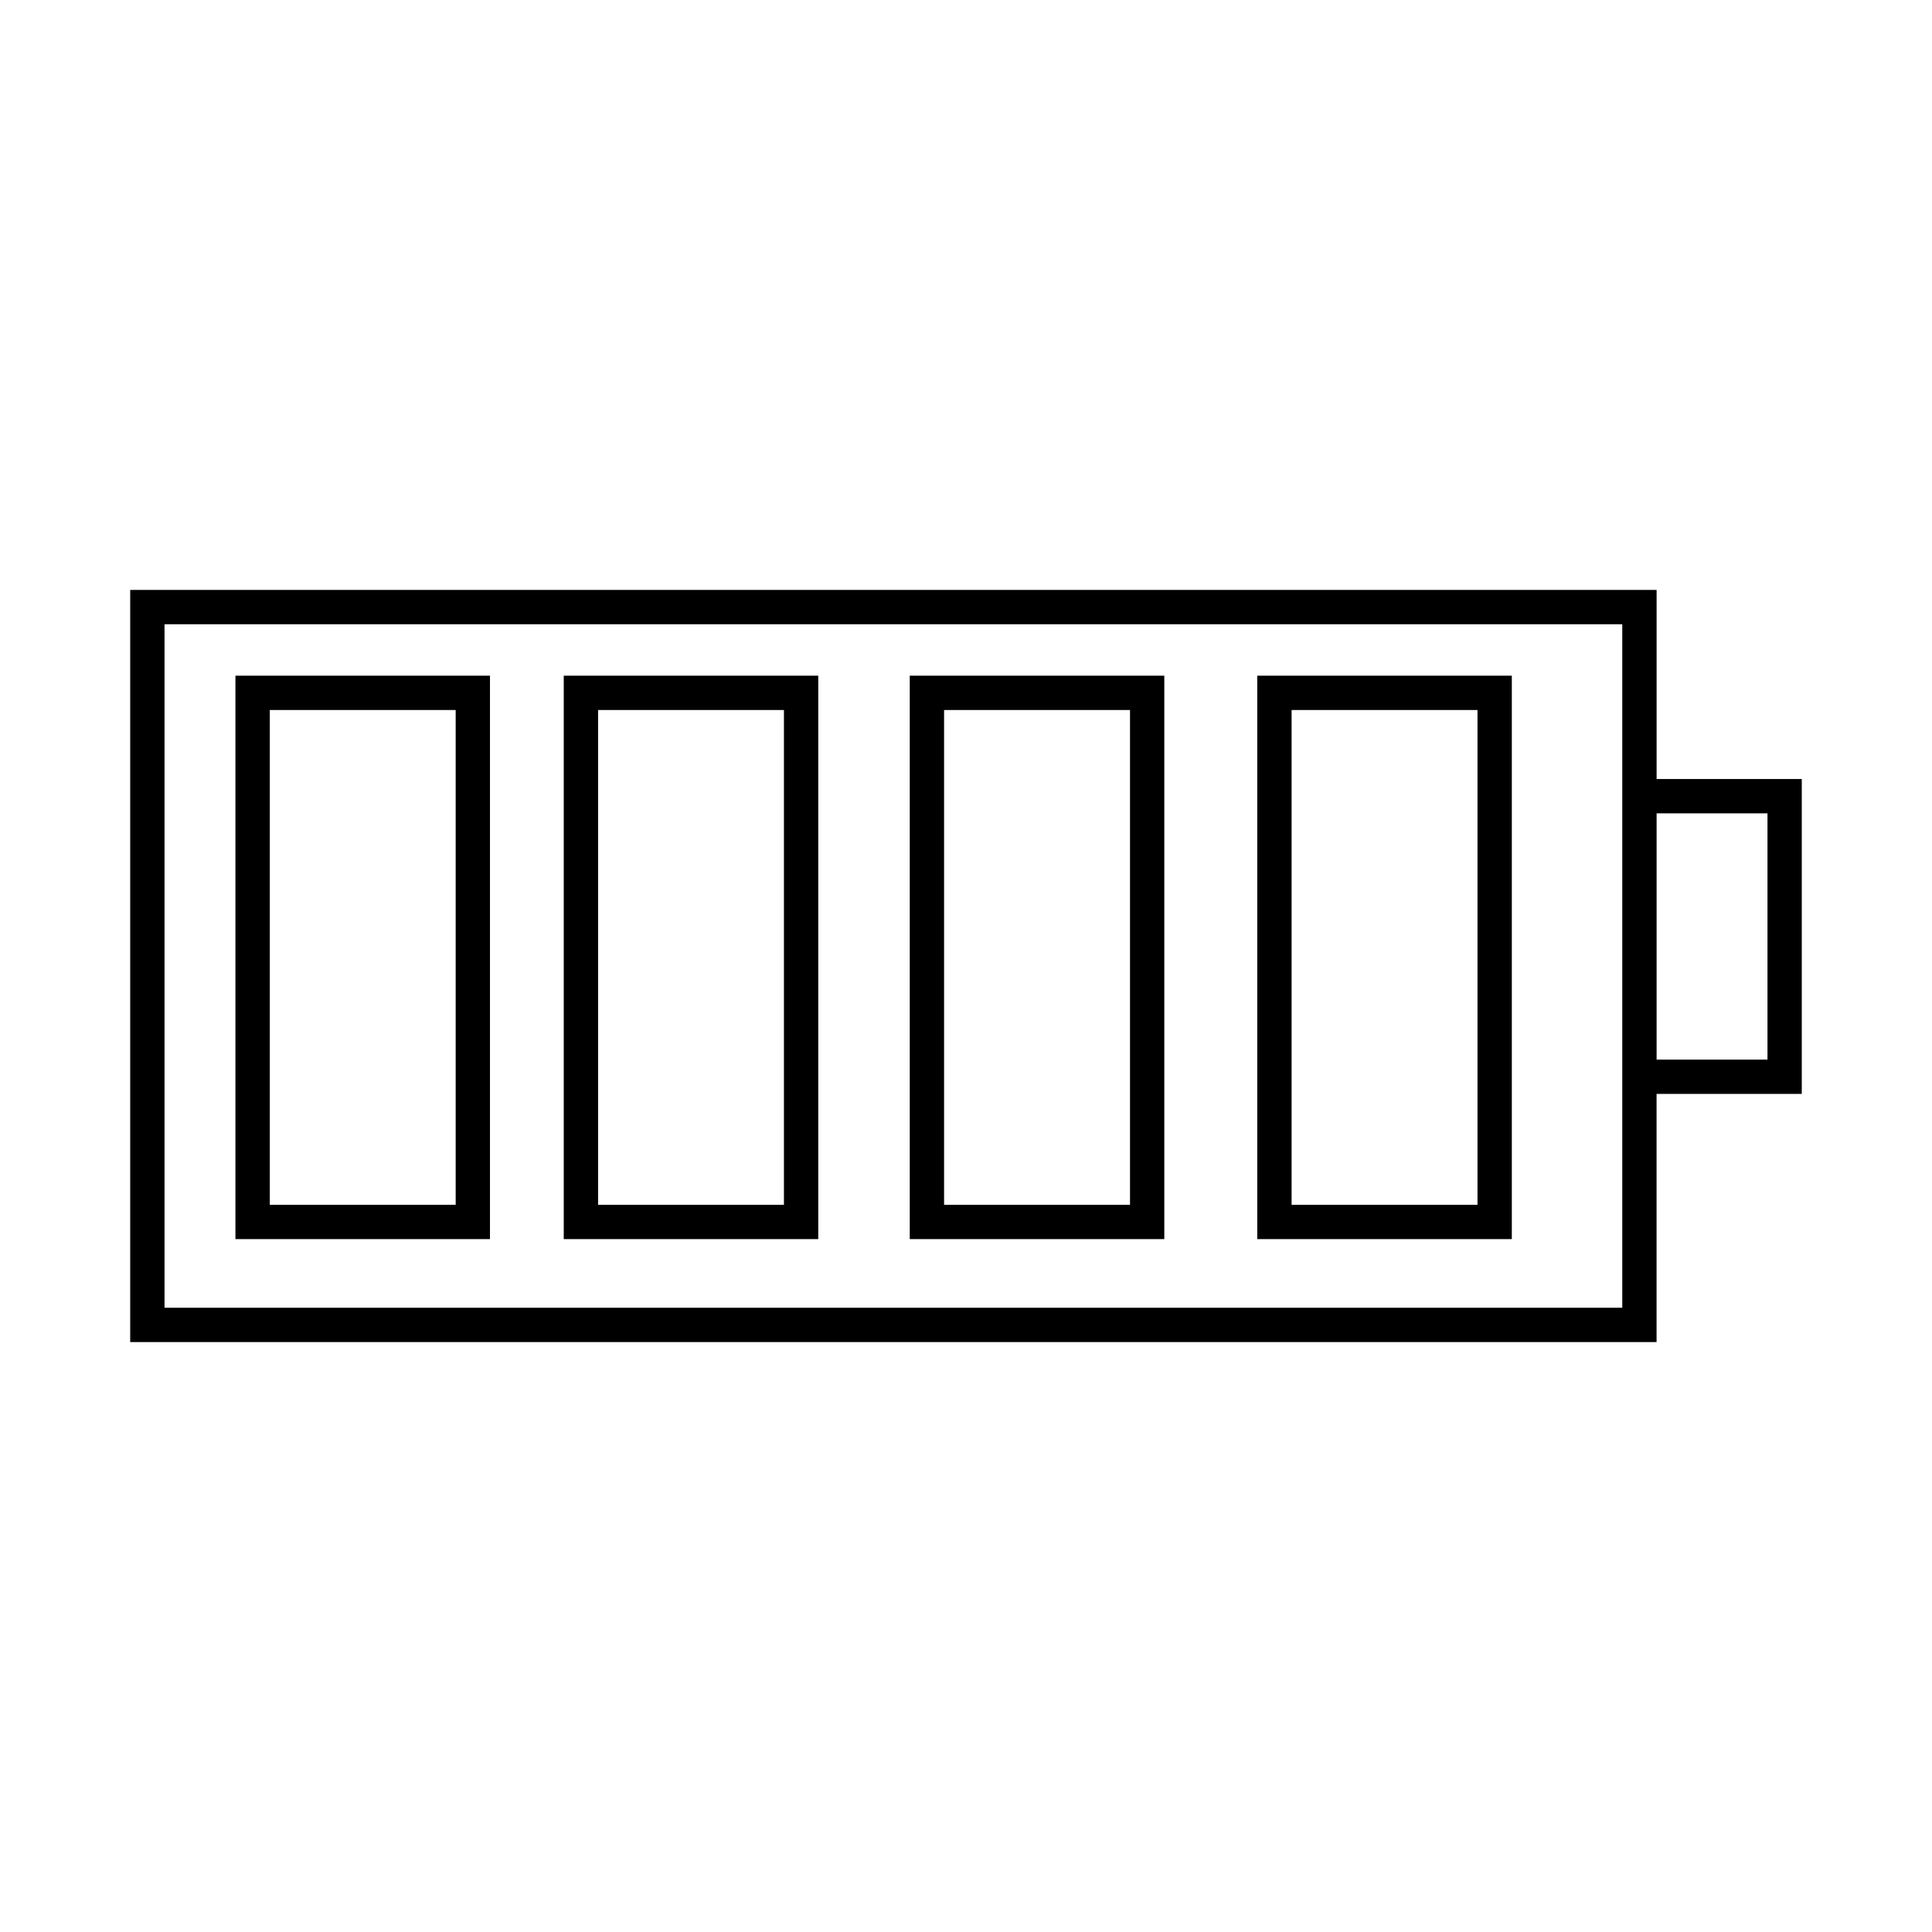 <?xml version="1.0" encoding="utf-8"?>
<!-- Generator: Adobe Illustrator 15.0.0, SVG Export Plug-In . SVG Version: 6.00 Build 0)  -->
<!DOCTYPE svg PUBLIC "-//W3C//DTD SVG 1.1//EN" "http://www.w3.org/Graphics/SVG/1.1/DTD/svg11.dtd">
<svg version="1.1" id="Layer_1" xmlns="http://www.w3.org/2000/svg" xmlns:xlink="http://www.w3.org/1999/xlink" x="0px" y="0px"
	 width="64px" height="64px" viewBox="0 0 64 64" enable-background="new 0 0 64 64" xml:space="preserve">
<g>
	<path d="M59.687,25.806h-4.81v-6.264H4.313v24.916h50.563v-8.221h4.81V25.806z M53.74,43.321H5.45V20.679h48.29
		v5.127v10.431V43.321z M58.55,35.101h-3.673v-8.158h3.673V35.101z"/>
	<path d="M7.799,41.047h8.432V22.383H7.799V41.047z M8.937,23.52h6.158v16.39H8.937V23.52z"/>
	<path d="M18.675,41.047h8.431V22.383h-8.431V41.047z M19.812,23.52h6.157v16.39h-6.157V23.52z"/>
	<path d="M30.137,41.047h8.432V22.383h-8.432V41.047z M31.274,23.52h6.159v16.39h-6.159V23.52z"/>
	<path d="M41.648,41.047h8.433V22.383h-8.433V41.047z M42.786,23.52h6.158v16.39h-6.158V23.52z"/>
</g>
</svg>
